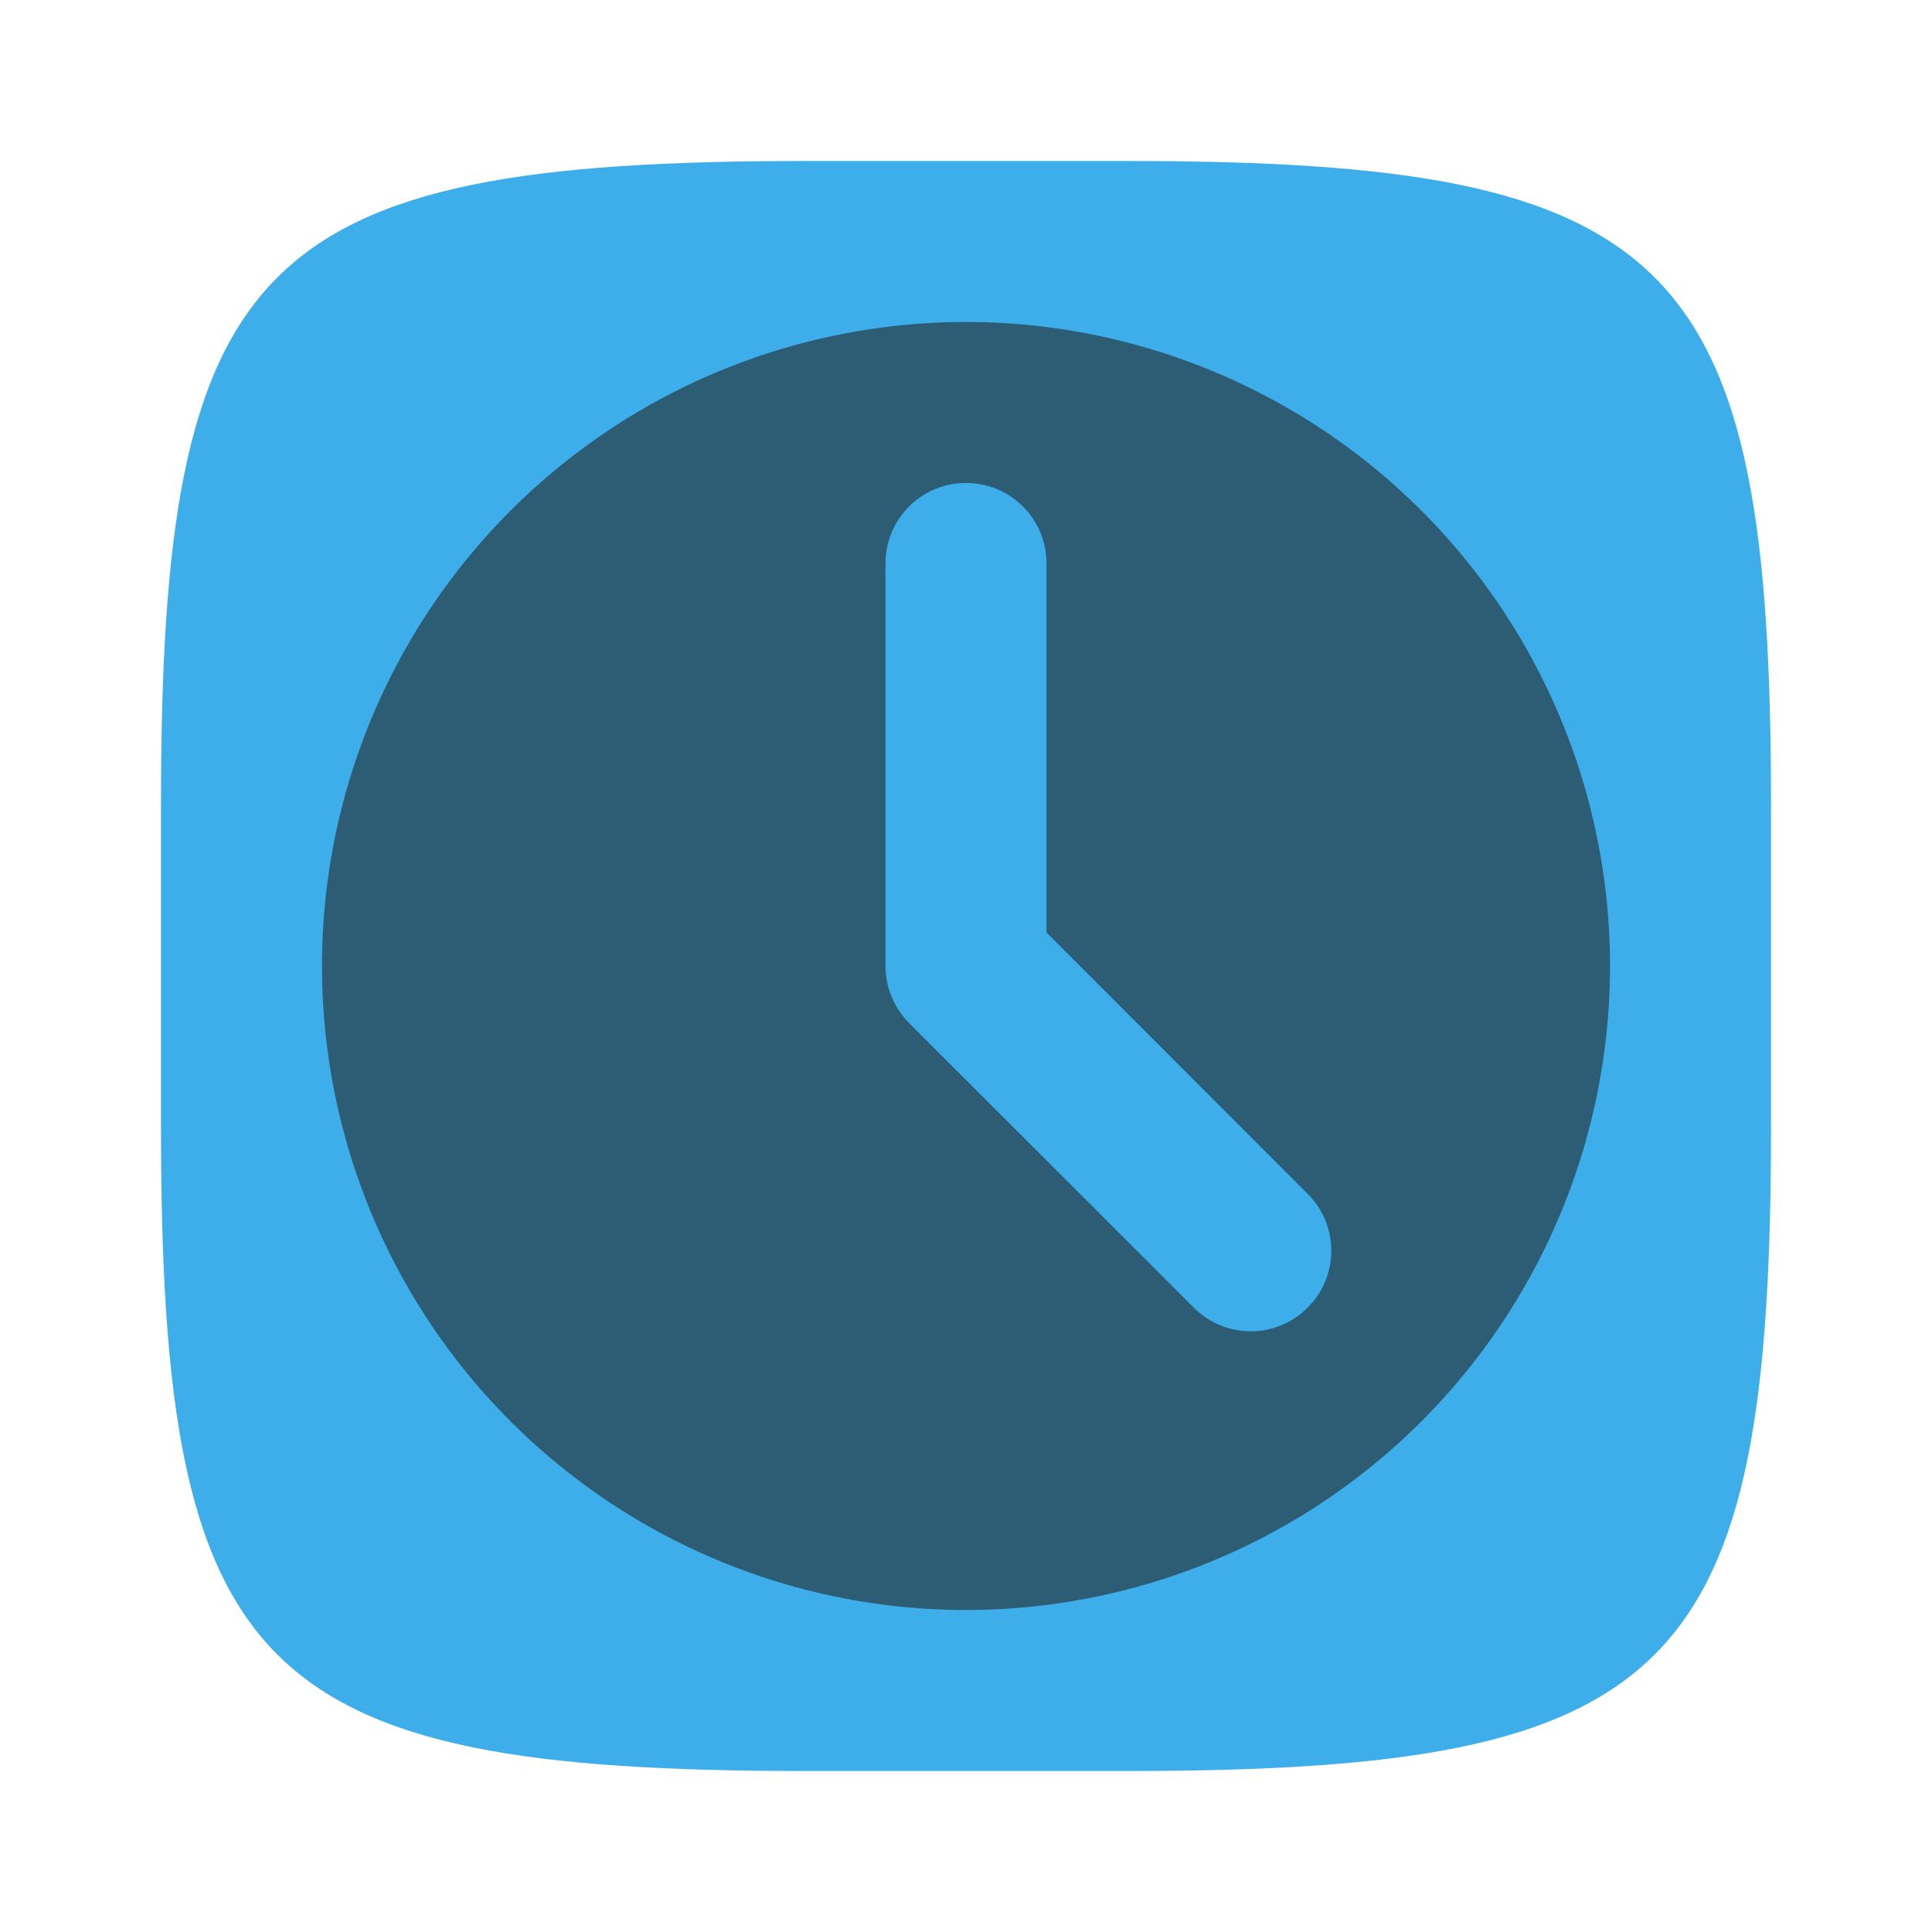 <?xml version="1.0" encoding="UTF-8" standalone="no"?>
<!-- Created with Inkscape (http://www.inkscape.org/) -->

<svg
   width="24"
   height="24"
   viewBox="0 0 24 24"
   version="1.1"
   id="svg5"
   inkscape:version="1.2.2 (1:1.2.2+202305151914+b0a8486541)"
   sodipodi:docname="preferences-system-time.svg"
   xmlns:inkscape="http://www.inkscape.org/namespaces/inkscape"
   xmlns:sodipodi="http://sodipodi.sourceforge.net/DTD/sodipodi-0.dtd"
   xmlns="http://www.w3.org/2000/svg"
   xmlns:svg="http://www.w3.org/2000/svg">
  <sodipodi:namedview
     id="namedview7"
     pagecolor="#ffffff"
     bordercolor="#000000"
     borderopacity="0.25"
     inkscape:showpageshadow="2"
     inkscape:pageopacity="0.0"
     inkscape:pagecheckerboard="0"
     inkscape:deskcolor="#d1d1d1"
     inkscape:document-units="px"
     showgrid="false"
     inkscape:zoom="33.583333"
     inkscape:cx="11.985112"
     inkscape:cy="12"
     inkscape:window-width="1920"
     inkscape:window-height="1008"
     inkscape:window-x="0"
     inkscape:window-y="0"
     inkscape:window-maximized="1"
     inkscape:current-layer="svg5"
     showguides="true" />
  <defs
     id="defs2">
    <style
       id="current-color-scheme"
       type="text/css">
         .ColorScheme-Text { color:#232629; }
         .ColorScheme-Highlight { color:#3daee9; }
     </style>
  </defs>
  <path
     id="path530"
     style="fill:currentColor;fill-opacity:1;stroke-width:0.75;stroke-linecap:round;stroke-linejoin:round"
     d="M 10,2 C 3.174,2 2,3.205 2,10 v 4 c 0,6.795 1.174,8 8,8 H 14 c 6.826,0 8,-1.205 8,-8 V 10 C 22,3.205 20.826,2 14,2 Z"
     sodipodi:nodetypes="sssssssss"
     class="ColorScheme-Highlight" />
  <path
     id="path291"
     style="opacity:0.6;fill:currentColor;fill-opacity:1;stroke-width:1.6;stroke-linecap:round;stroke-linejoin:round"
     class="ColorScheme-Text"
     d="M 12 4 A 8 8 0 0 0 4 12 A 8 8 0 0 0 12 20 A 8 8 0 0 0 20 12 A 8 8 0 0 0 12 4 z M 12 6 C 12.554 6 13 6.446 13 7 L 13 11.584 L 16.244 14.83 C 16.636 15.222 16.636 15.852 16.244 16.244 C 15.852 16.636 15.222 16.636 14.83 16.244 L 11.293 12.709 L 11.293 12.707 C 11.269 12.683 11.246 12.659 11.225 12.633 C 11.22 12.628 11.217 12.622 11.213 12.617 C 11.179 12.573 11.148 12.526 11.121 12.477 C 11.119 12.473 11.117 12.469 11.115 12.465 C 11.1 12.436 11.087 12.407 11.074 12.377 C 11.064 12.351 11.053 12.325 11.045 12.299 C 11.044 12.296 11.044 12.292 11.043 12.289 C 11.039 12.276 11.035 12.263 11.031 12.25 C 11.027 12.233 11.023 12.215 11.02 12.197 C 11.013 12.166 11.009 12.133 11.006 12.102 C 11.002 12.068 11 12.034 11 12 L 11 7 C 11 6.446 11.446 6 12 6 z " />
</svg>

